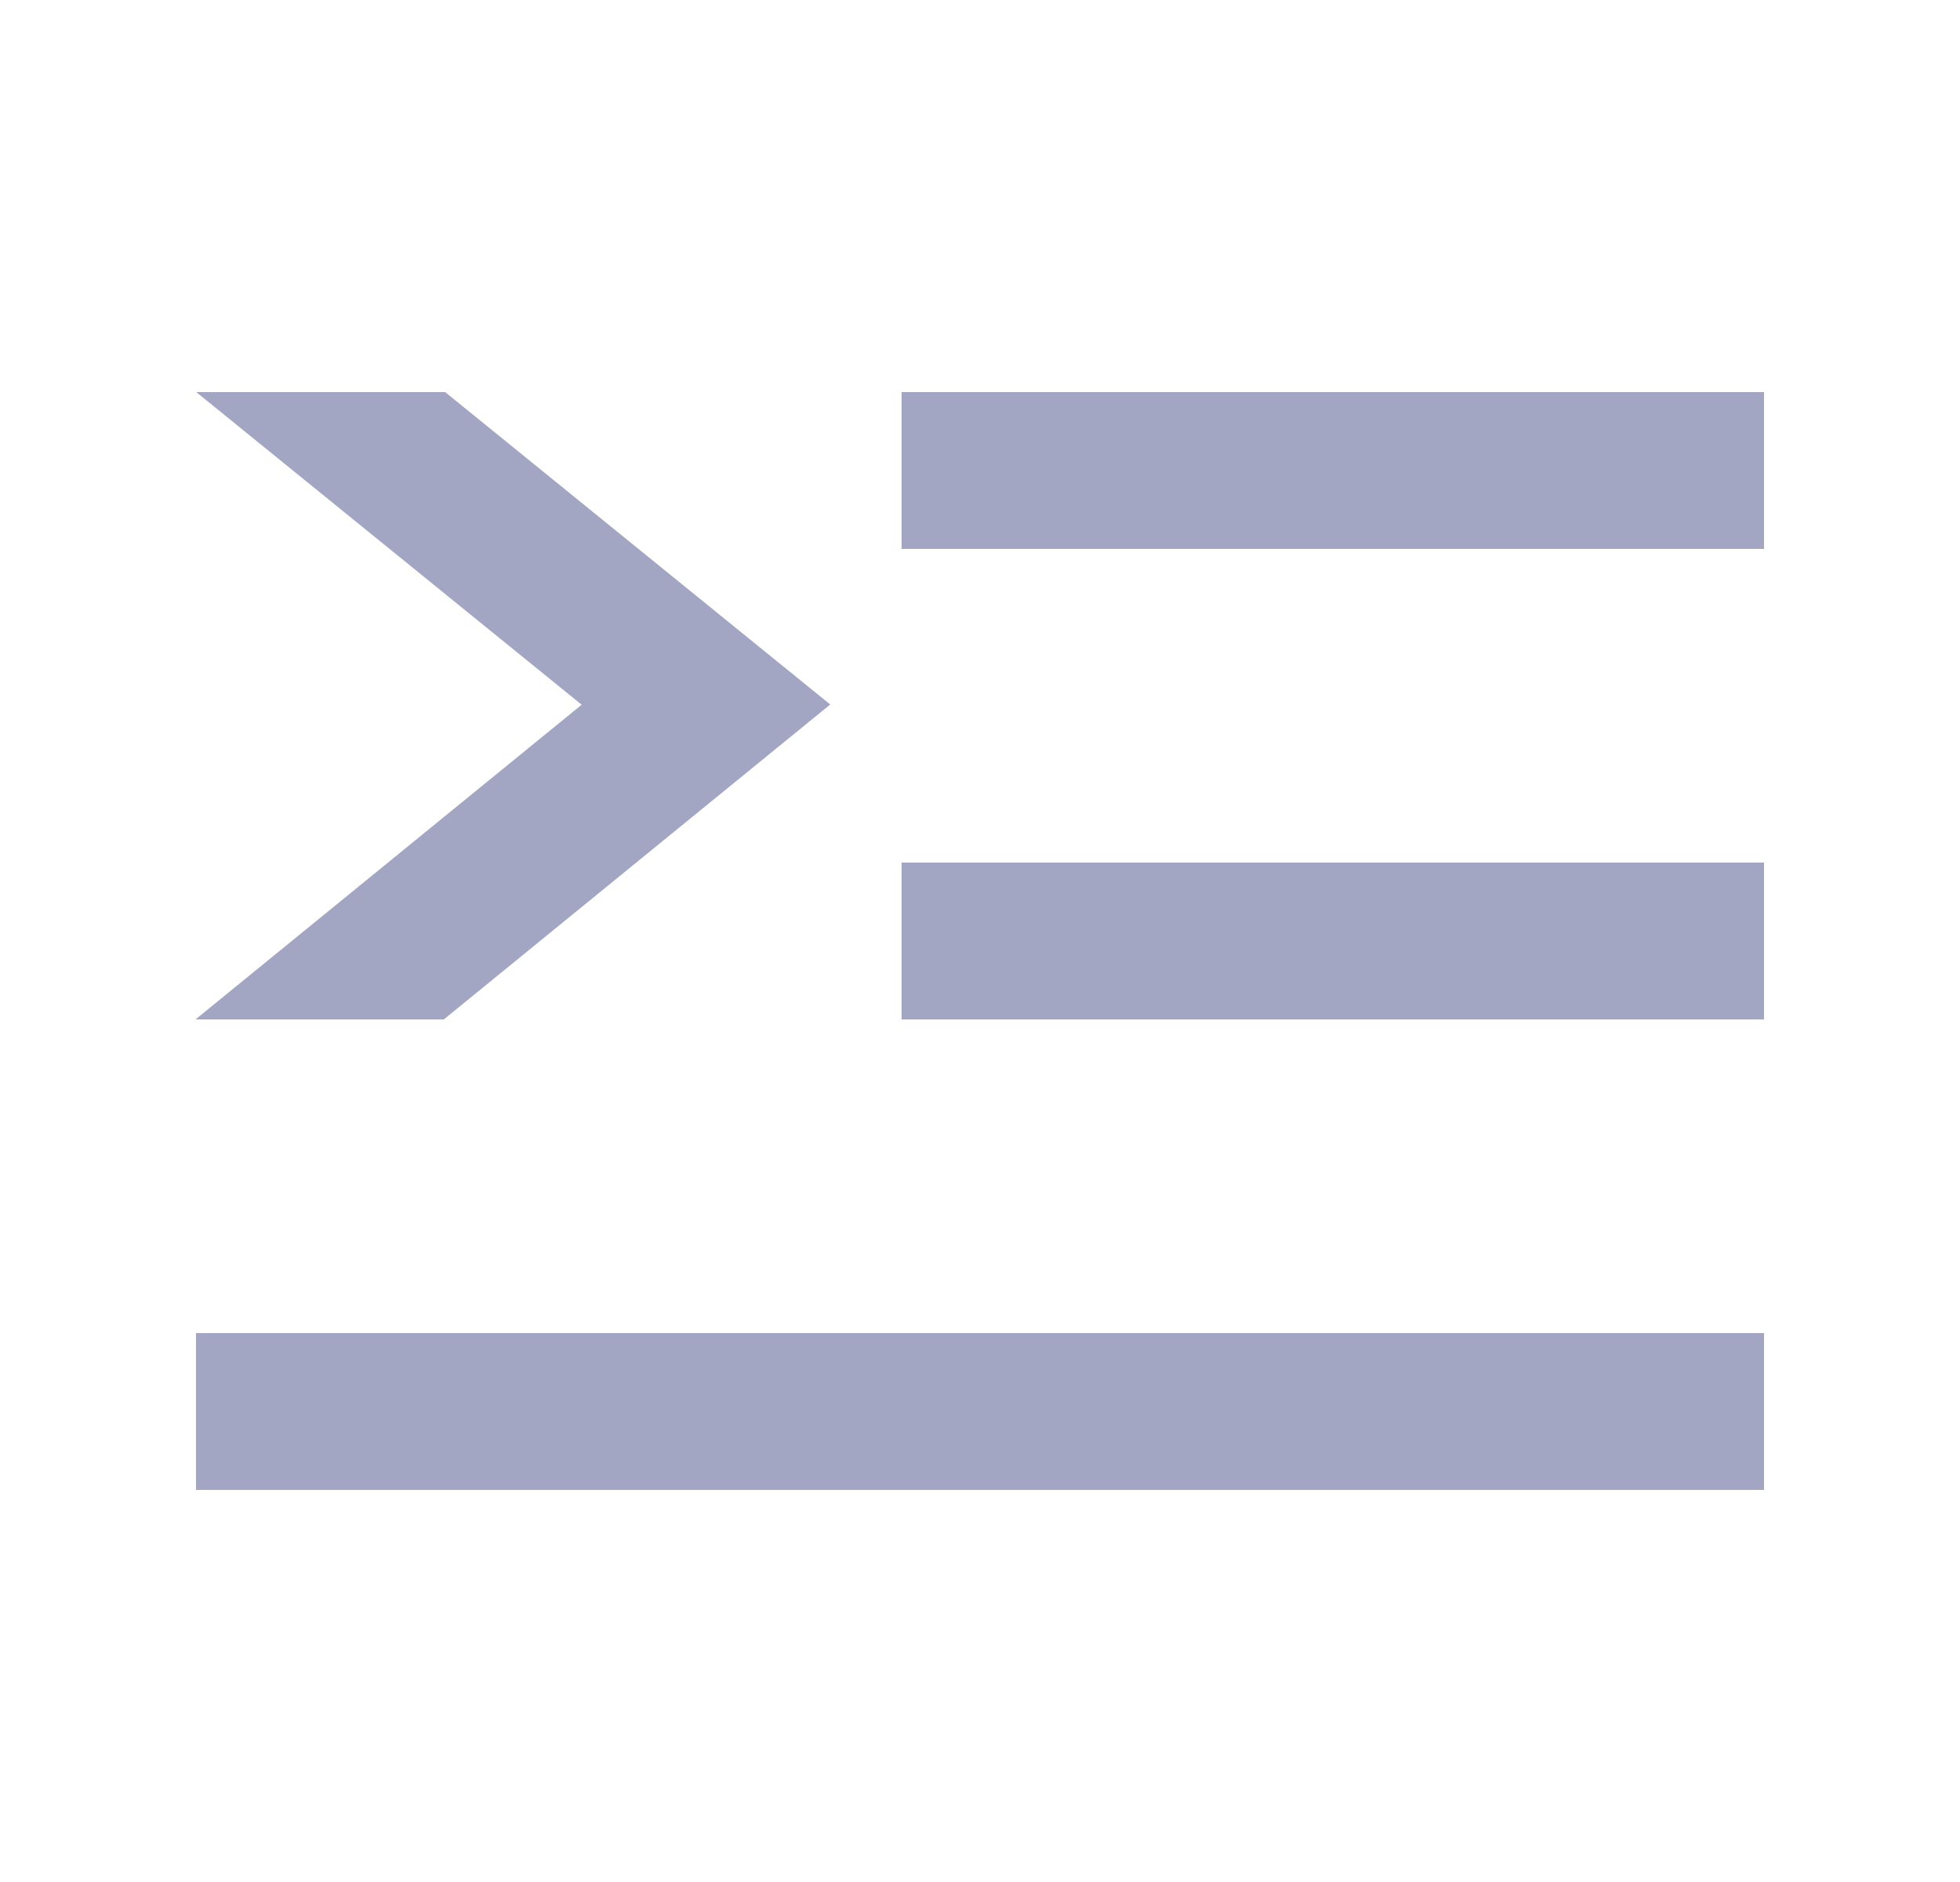<svg width="25" height="24" viewBox="0 0 25 24" fill="none" xmlns="http://www.w3.org/2000/svg">
<path fill-rule="evenodd" clip-rule="evenodd" d="M11.5 5H22.5V7H11.5V5ZM2.5 17H22.5V19H2.5V17ZM22.5 11H11.5V13H22.5V11Z" fill="#a3a6c2"/>
<path fill-rule="evenodd" clip-rule="evenodd" d="M5.661 13L9.636 9.761L10.59 8.984L9.634 8.209L5.678 5L2.503 5L7.419 8.987L2.499 12.996L2.499 13L5.661 13Z" fill="#a3a6c2"/>
</svg>
